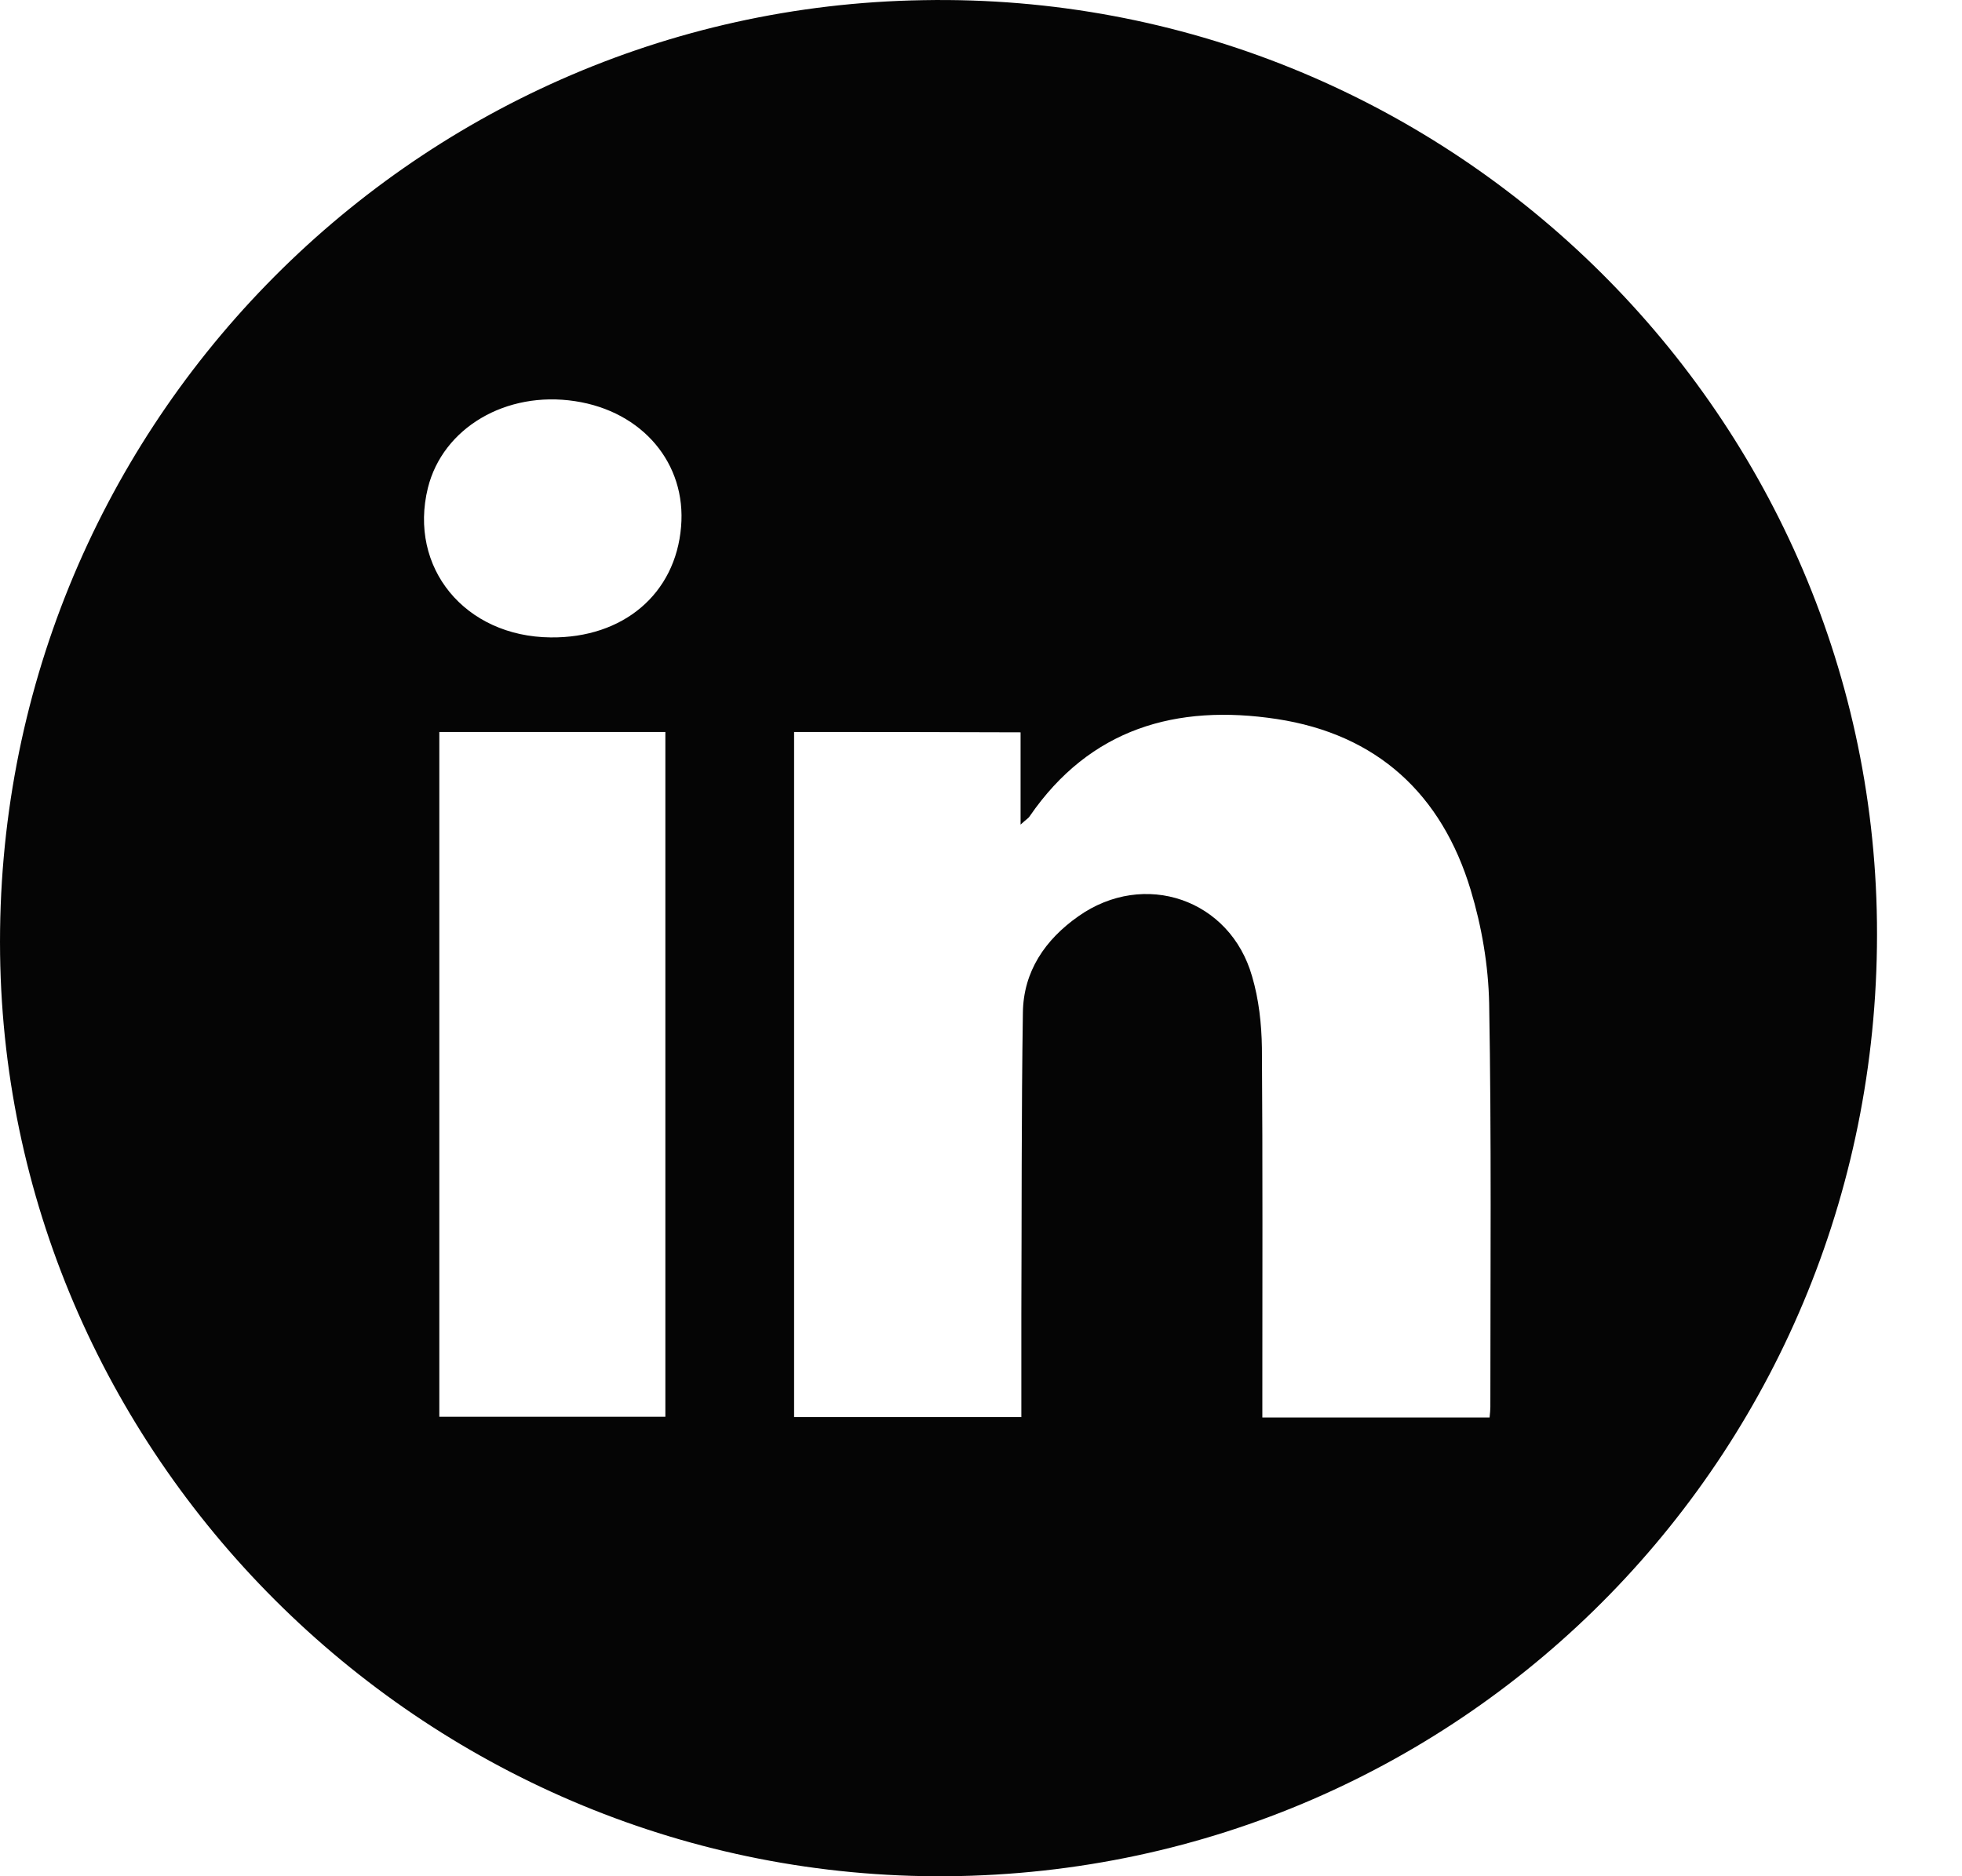 <svg width="23" height="22" viewBox="0 0 23 22" fill="none" xmlns="http://www.w3.org/2000/svg">
<path d="M10.823 0.002C16.915 -0.109 21.93 4.773 22.003 10.814C22.077 16.971 17.209 21.949 11.103 22C5.062 22.046 0.079 17.164 0.001 11.187C-0.077 5.072 4.8 0.098 10.823 0.002ZM9.309 8.583C9.309 11.27 9.309 13.943 9.309 16.616C10.202 16.616 11.08 16.616 11.973 16.616C11.973 16.202 11.973 15.807 11.973 15.411C11.978 14.233 11.973 13.055 11.991 11.877C11.996 11.389 12.254 11.017 12.64 10.745C13.413 10.198 14.421 10.543 14.678 11.449C14.757 11.716 14.789 12.006 14.793 12.287C14.803 13.649 14.798 15.011 14.798 16.372C14.798 16.455 14.798 16.534 14.798 16.621C15.704 16.621 16.579 16.621 17.462 16.621C17.467 16.57 17.471 16.534 17.471 16.497C17.471 14.919 17.485 13.345 17.457 11.767C17.448 11.32 17.37 10.865 17.241 10.437C16.901 9.31 16.142 8.61 14.968 8.431C13.79 8.252 12.778 8.541 12.07 9.572C12.056 9.595 12.028 9.609 11.964 9.669C11.964 9.278 11.964 8.928 11.964 8.587C11.057 8.583 10.188 8.583 9.309 8.583ZM5.15 8.583C5.15 11.27 5.15 13.943 5.15 16.612C6.042 16.612 6.921 16.612 7.8 16.612C7.8 13.929 7.8 11.261 7.8 8.583C6.912 8.583 6.033 8.583 5.15 8.583ZM6.456 7.474C7.307 7.483 7.919 6.963 7.984 6.177C8.048 5.436 7.533 4.824 6.742 4.704C5.932 4.58 5.191 5.017 5.016 5.721C4.786 6.655 5.449 7.465 6.456 7.474Z" fill="#050505"/>
</svg>
